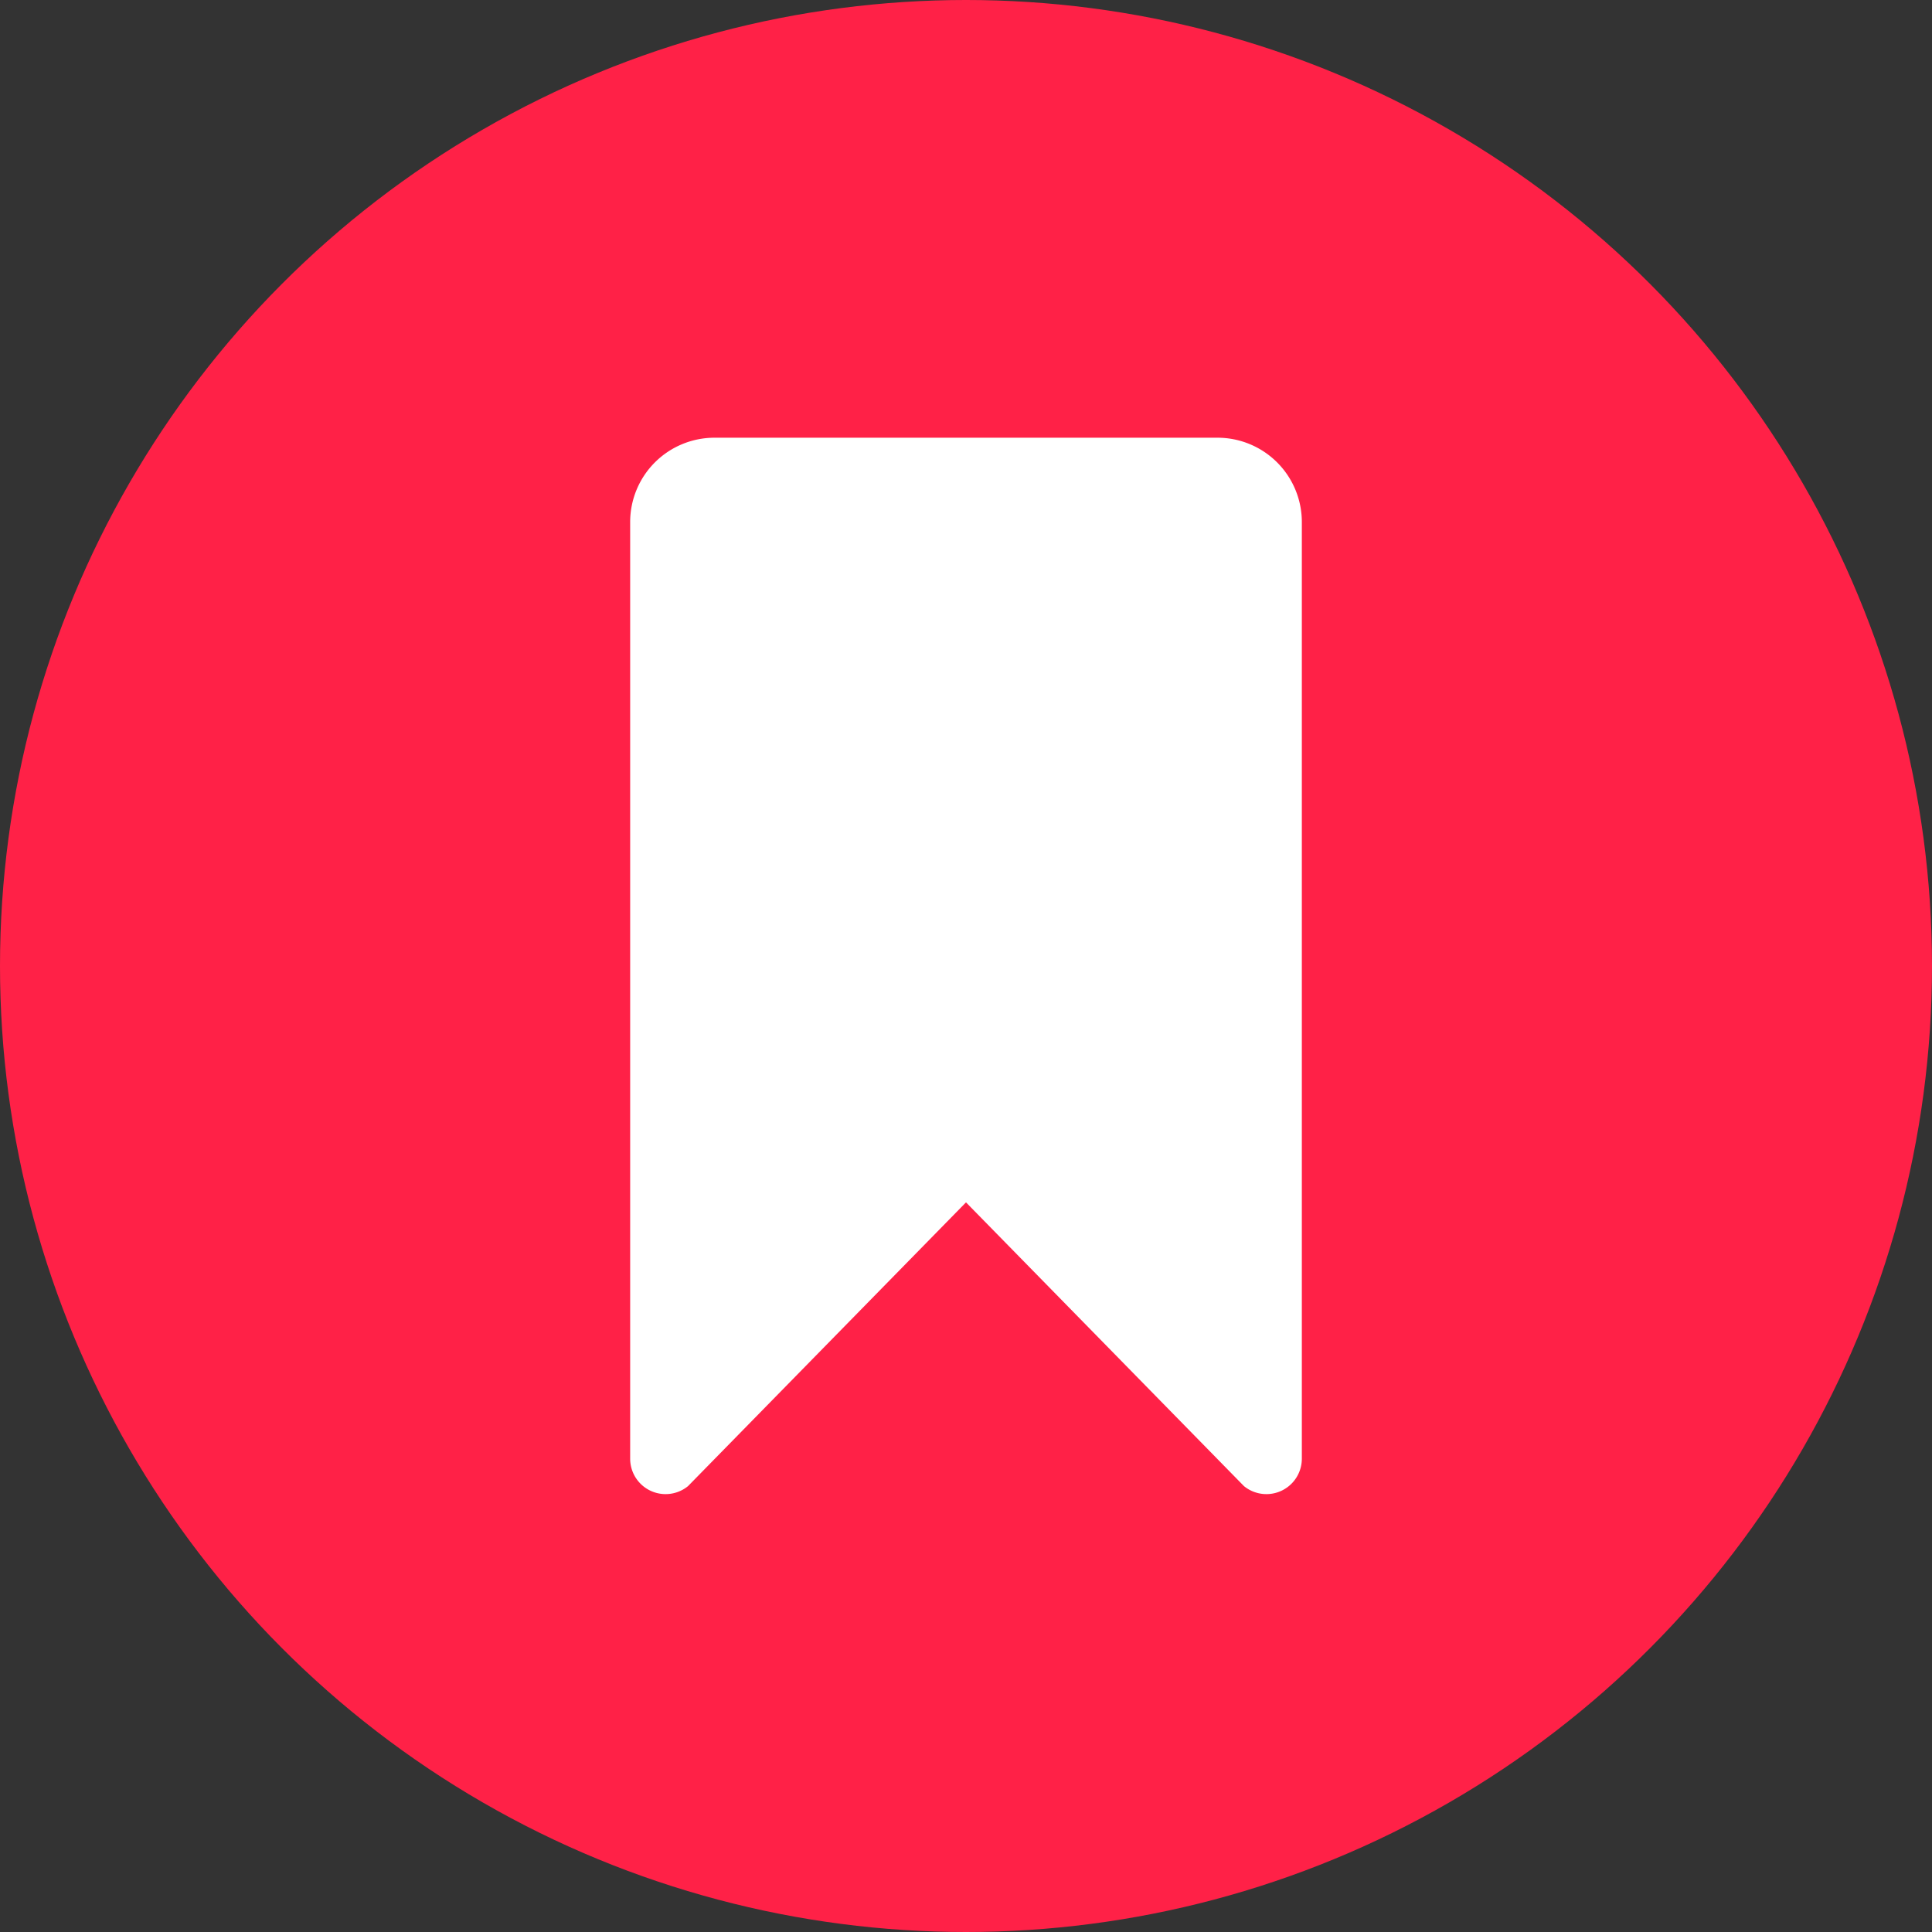 <svg height="512" viewBox="0 0 512 512" width="512" xmlns="http://www.w3.org/2000/svg"><rect x="0" y="0" width="512" height="512" fill="#333333" stroke="none"/><g id="Layer_2" data-name="Layer 2"><g id="bookmark"><circle id="background" cx="256" cy="256" fill="#ff2147" r="256"/><path d="m329.66 393.83-73.66-75.19-73.66 75.19a9.39 9.39 0 0 1 -15.34-7.23v-248.25a22.35 22.35 0 0 1 22.32-22.35h133.36a22.35 22.35 0 0 1 22.32 22.35v248.25a9.39 9.39 0 0 1 -15.34 7.23z" fill="#fff"/></g></g></svg>